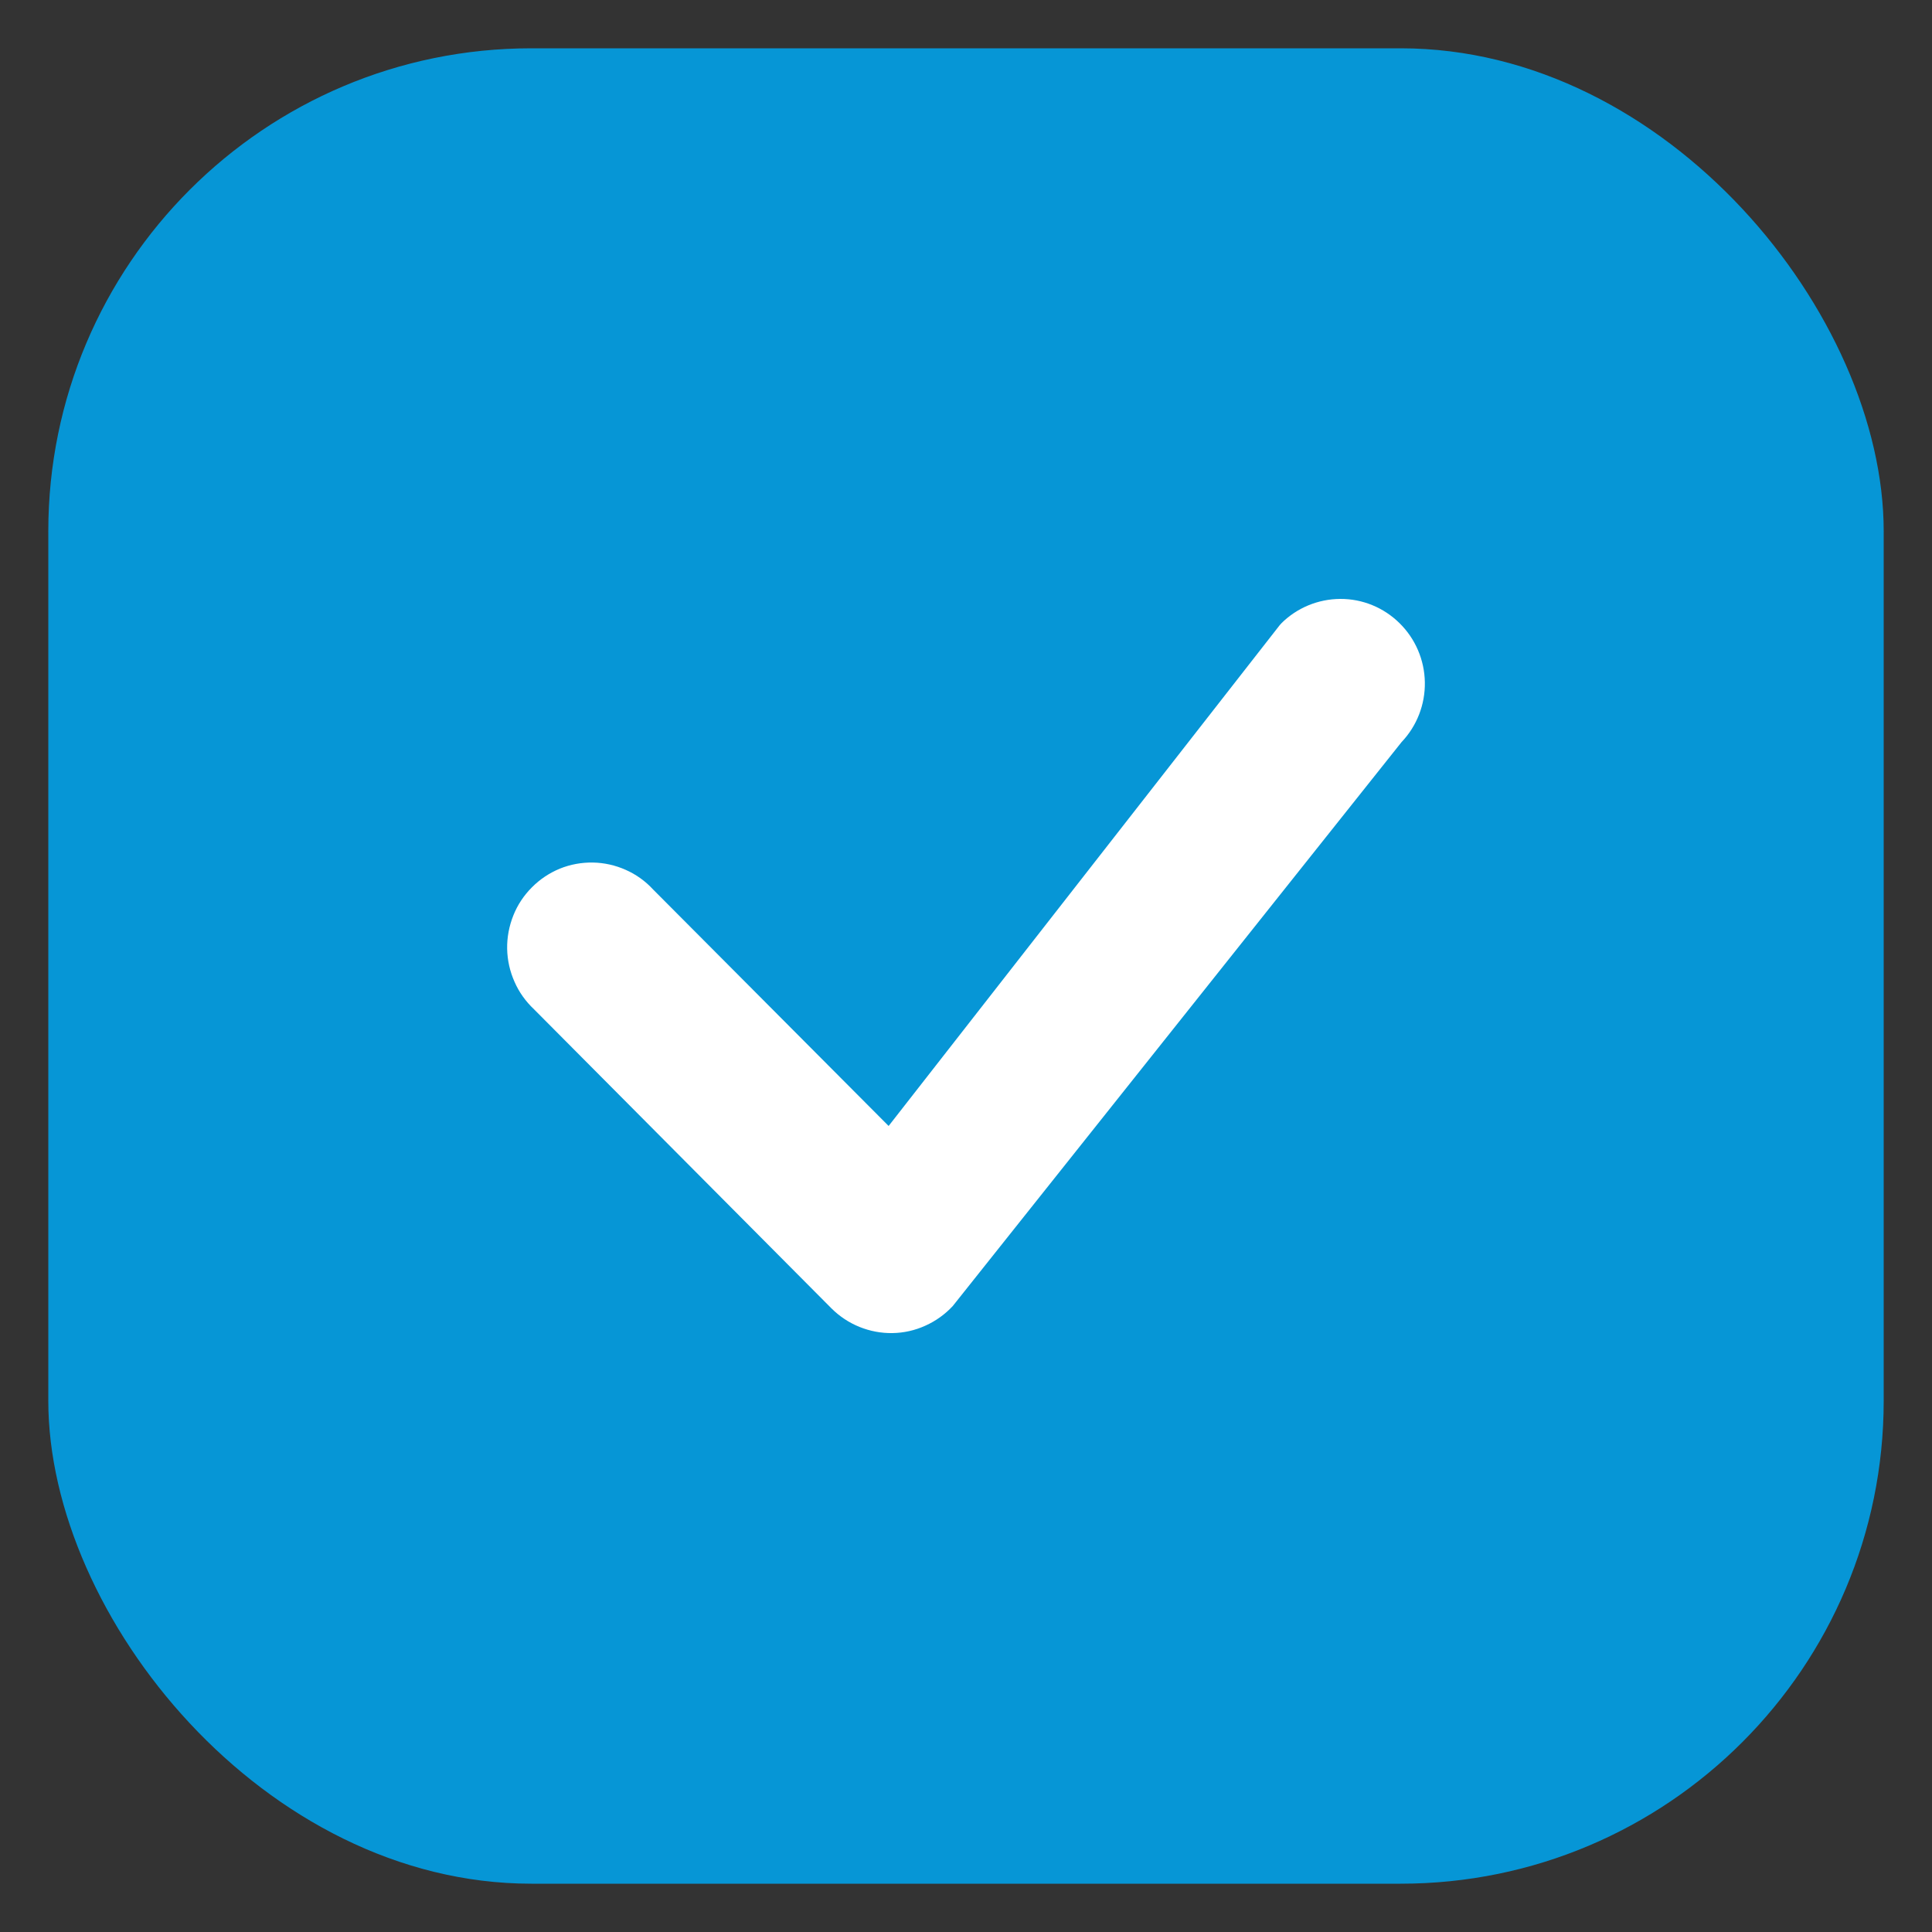 <svg width="20" height="20" viewBox="0 0 20 20" fill="none" xmlns="http://www.w3.org/2000/svg">
<rect x="0" y="0" width="20" height="20" fill="#333333" stroke="none"/>
<rect x="0.5" y="0.5" width="19" height="19" rx="5" fill="#0696D6"/>
<path fill-rule="evenodd" clip-rule="evenodd" d="M13.263 6.454C13.425 6.292 13.645 6.201 13.875 6.2C14.104 6.199 14.324 6.289 14.488 6.451C14.652 6.612 14.746 6.832 14.75 7.062C14.754 7.293 14.667 7.516 14.509 7.682L9.863 13.52C9.783 13.606 9.687 13.675 9.58 13.723C9.473 13.772 9.357 13.798 9.24 13.8C9.122 13.802 9.006 13.78 8.897 13.736C8.788 13.692 8.689 13.626 8.606 13.543L5.528 10.448C5.442 10.367 5.373 10.271 5.326 10.163C5.278 10.055 5.252 9.939 5.25 9.821C5.248 9.704 5.27 9.587 5.314 9.477C5.357 9.368 5.423 9.269 5.506 9.186C5.589 9.102 5.687 9.037 5.796 8.992C5.905 8.948 6.021 8.927 6.138 8.929C6.255 8.931 6.371 8.957 6.478 9.005C6.585 9.052 6.682 9.122 6.761 9.208L9.199 11.656L13.241 6.48C13.248 6.471 13.255 6.462 13.264 6.454H13.263Z" fill="white"/>
</svg>
